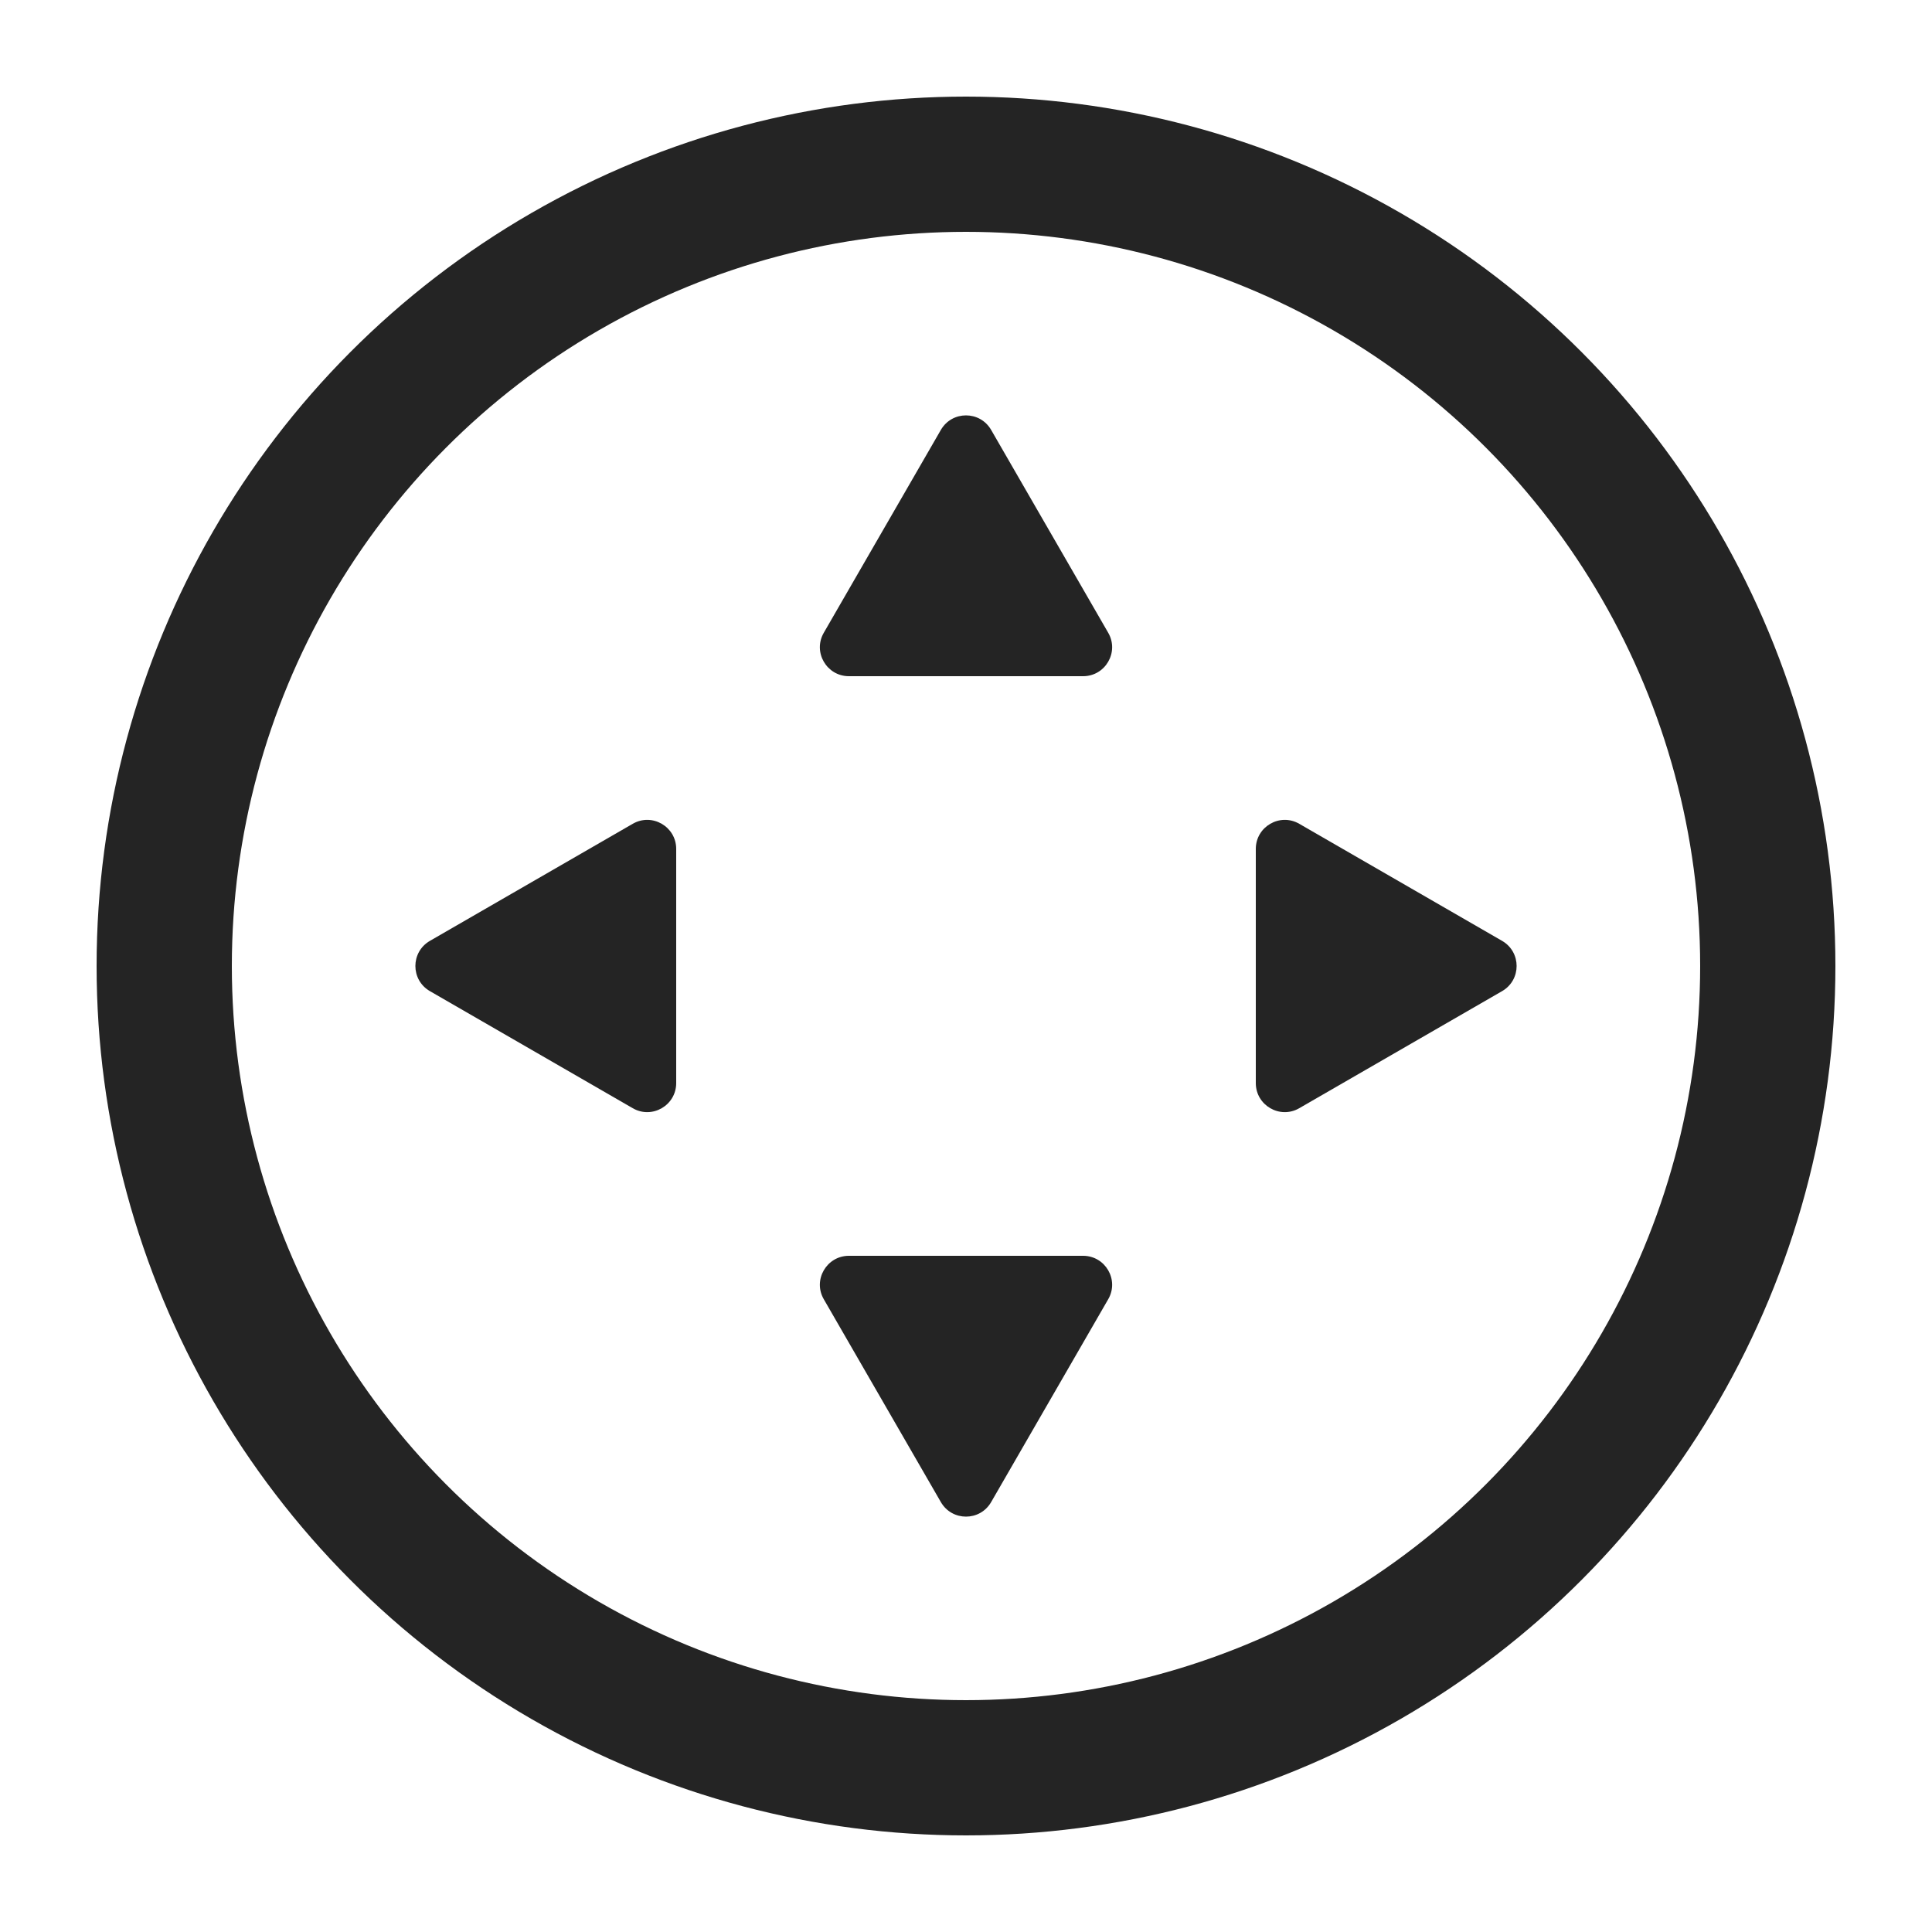 <svg width="20" height="20" viewBox="0 0 20 20" fill="none" xmlns="http://www.w3.org/2000/svg">
<circle cx="10" cy="10" r="8.3" stroke="#242424" stroke-width="1.4"/>
<path d="M9.74 4.45C9.856 4.25 10.144 4.25 10.26 4.45L11.472 6.55C11.588 6.75 11.443 7 11.212 7H8.788C8.557 7 8.412 6.75 8.528 6.55L9.74 4.45Z" fill="#242424"/>
<path d="M10.26 15.55C10.144 15.75 9.856 15.75 9.74 15.55L8.528 13.45C8.412 13.25 8.557 13 8.788 13L11.212 13C11.443 13 11.588 13.25 11.472 13.45L10.26 15.55Z" fill="#242424"/>
<path d="M15.55 9.74C15.75 9.856 15.75 10.144 15.55 10.26L13.45 11.472C13.25 11.588 13 11.443 13 11.212L13 8.788C13 8.557 13.25 8.412 13.45 8.528L15.55 9.74Z" fill="#242424"/>
<path d="M4.45 10.26C4.25 10.144 4.25 9.856 4.45 9.74L6.55 8.528C6.75 8.412 7 8.557 7 8.788L7 11.212C7 11.443 6.75 11.588 6.55 11.472L4.45 10.26Z" fill="#242424"/>
</svg>
